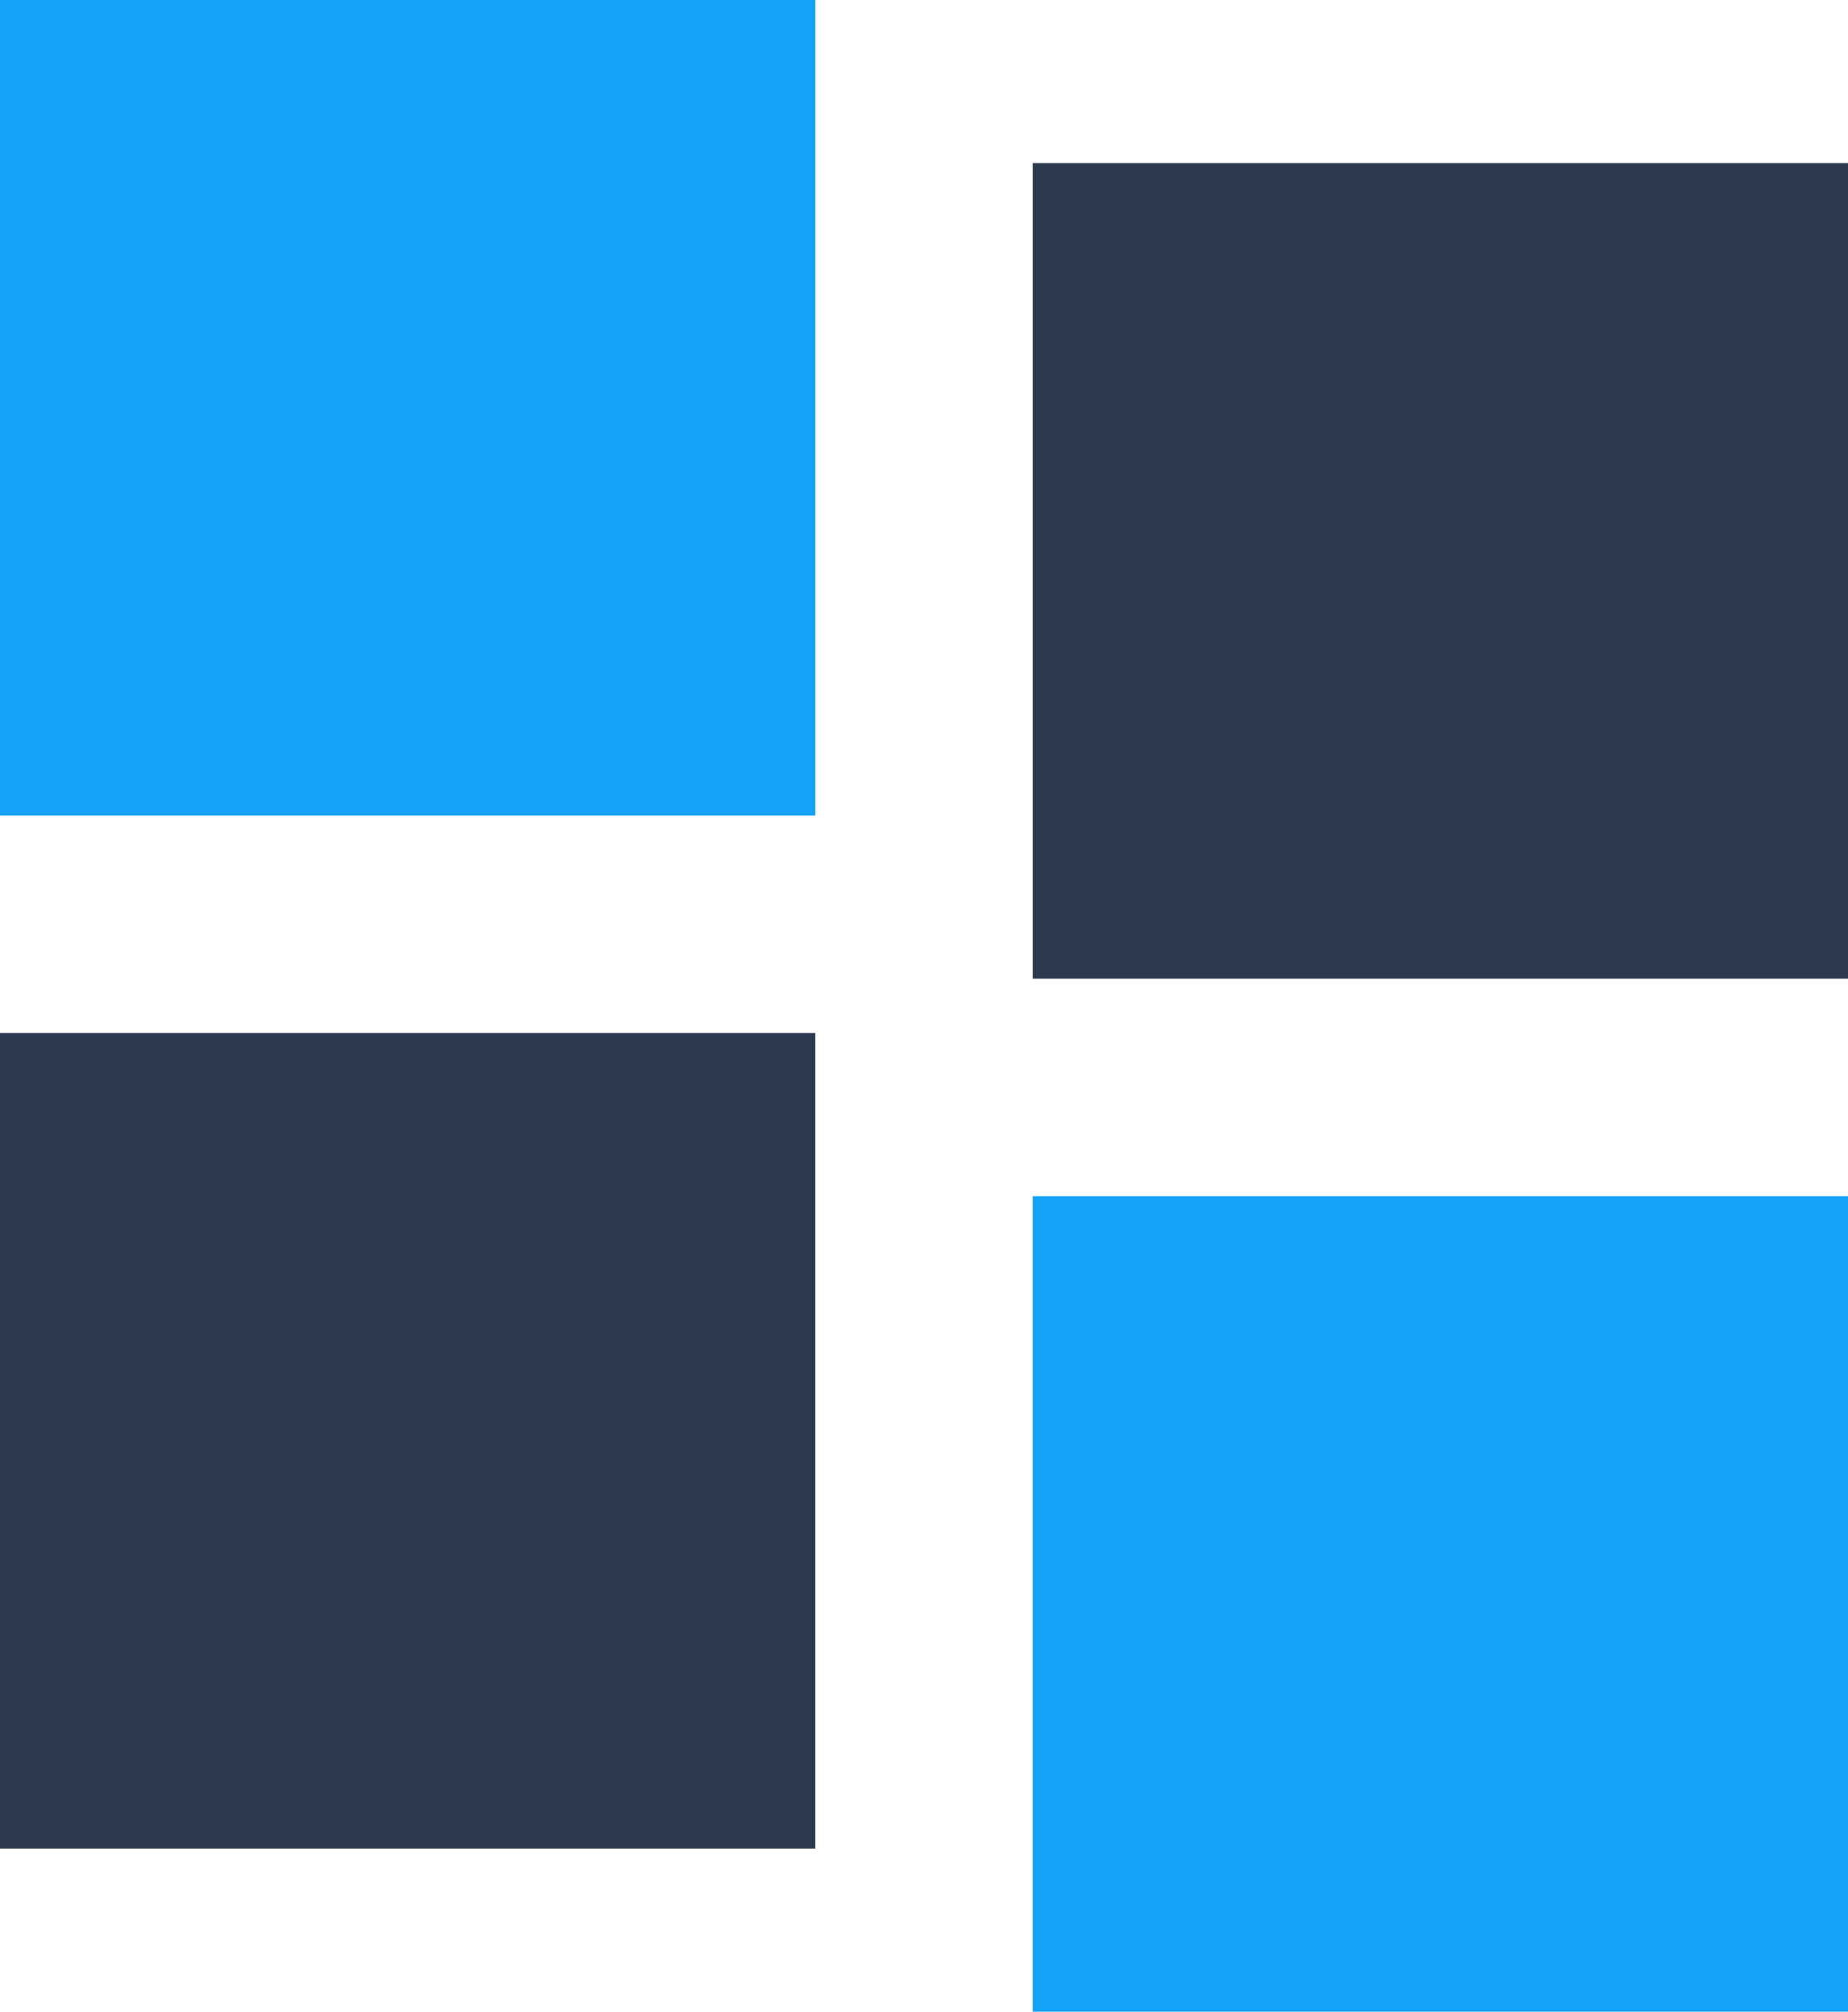 <?xml version="1.0" encoding="utf-8"?>
<svg xmlns="http://www.w3.org/2000/svg"
	xmlns:xlink="http://www.w3.org/1999/xlink"
	width="34px" height="37px" viewBox="0 0 34 37">
<g><rect x="0" y="19" width="15" height="15" fill="rgb(45,57,79)"/><rect x="19" y="3" width="15" height="15" fill="rgb(45,57,79)"/><rect x="19" y="22" width="15" height="15" fill="rgb(21,163,249)"/><rect x="0" y="0" width="15" height="15" fill="rgb(21,163,249)"/></g></svg>
